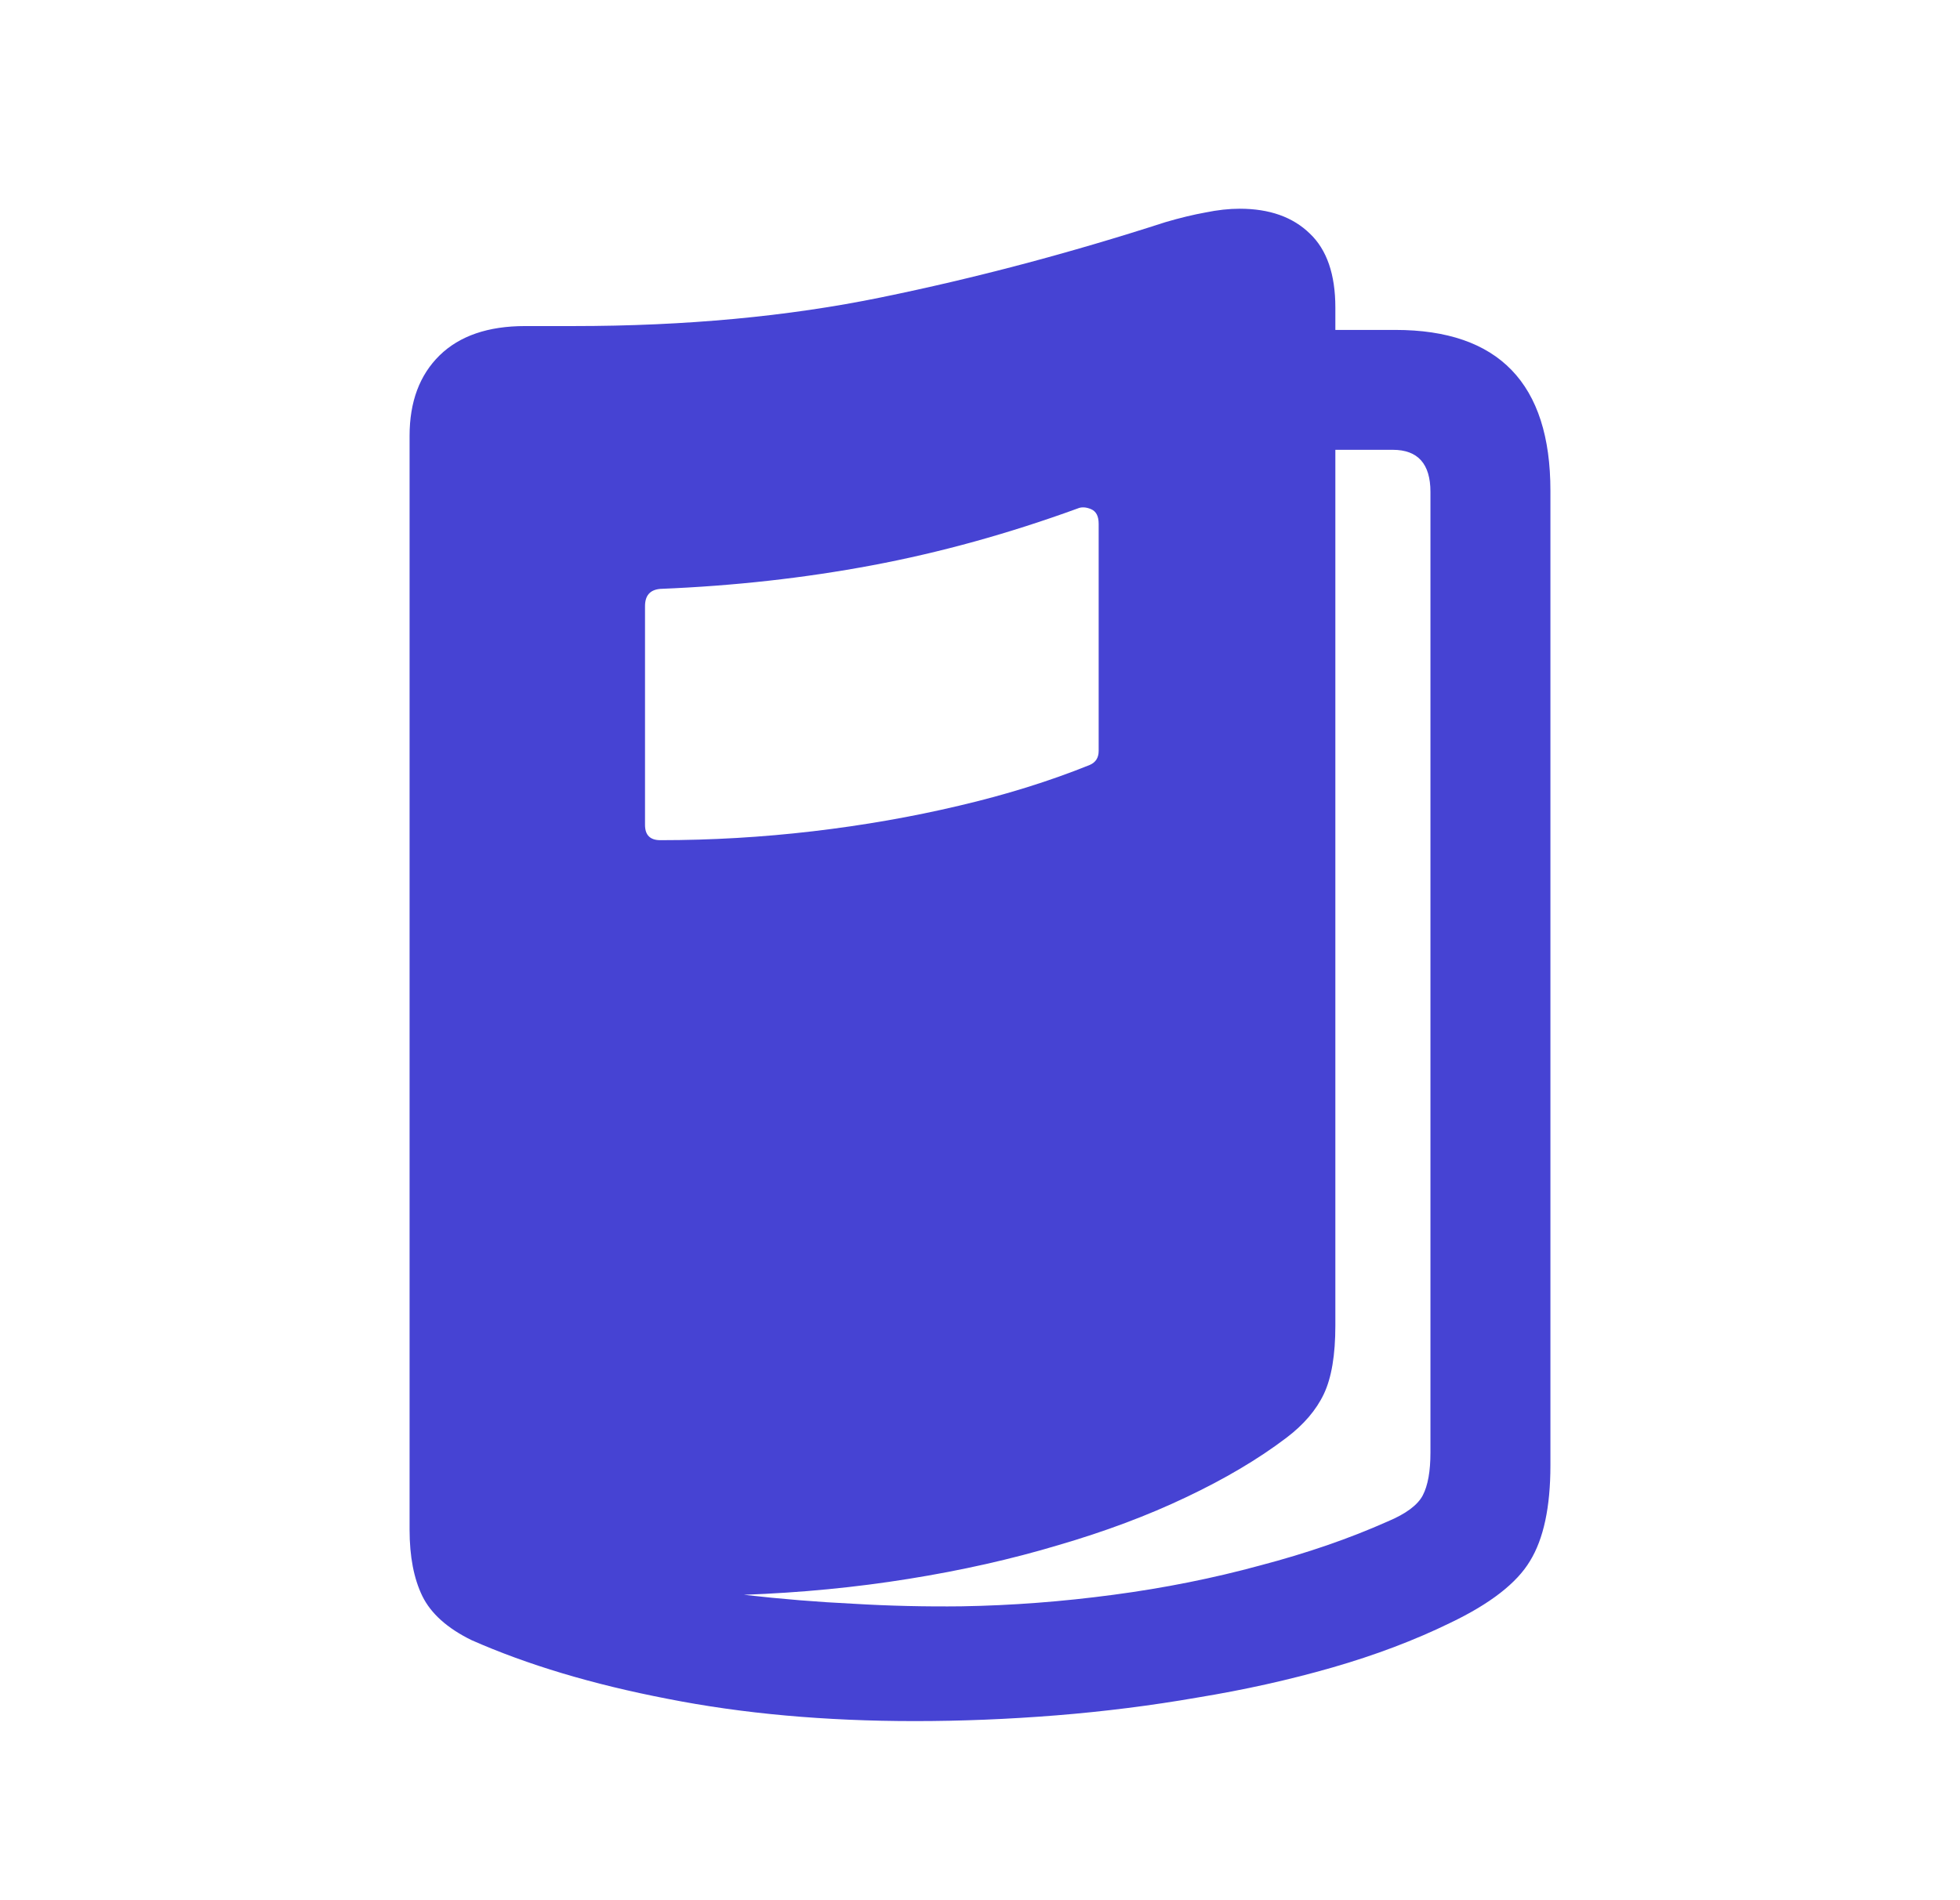 <svg width="33" height="32" viewBox="0 0 33 32" fill="none" xmlns="http://www.w3.org/2000/svg">
<path d="M6.896 25.762V7.339C6.896 6.766 7.065 6.315 7.401 5.985C7.738 5.656 8.218 5.491 8.841 5.491H9.657C11.541 5.491 13.267 5.33 14.835 5.008C16.41 4.686 18.008 4.263 19.626 3.74C19.869 3.669 20.091 3.615 20.292 3.579C20.5 3.536 20.693 3.515 20.872 3.515C21.373 3.515 21.767 3.654 22.054 3.934C22.34 4.206 22.483 4.621 22.483 5.18V5.556H23.493C25.233 5.556 26.104 6.458 26.104 8.263V24.677C26.104 25.379 25.989 25.916 25.76 26.288C25.538 26.66 25.09 27.008 24.417 27.33C23.815 27.624 23.153 27.874 22.43 28.082C21.706 28.29 20.951 28.458 20.163 28.587C19.383 28.723 18.588 28.823 17.778 28.888C16.976 28.952 16.185 28.984 15.404 28.984C13.893 28.984 12.504 28.859 11.236 28.608C9.976 28.365 8.877 28.035 7.938 27.62C7.53 27.42 7.255 27.172 7.111 26.879C6.968 26.585 6.896 26.213 6.896 25.762ZM10.86 13.892C10.86 14.063 10.946 14.149 11.118 14.149C11.977 14.149 12.833 14.099 13.685 13.999C14.538 13.899 15.358 13.755 16.145 13.569C16.94 13.383 17.674 13.154 18.348 12.882C18.448 12.839 18.498 12.76 18.498 12.646V8.821C18.498 8.692 18.455 8.61 18.369 8.574C18.283 8.538 18.208 8.535 18.144 8.563C16.983 8.986 15.83 9.305 14.685 9.52C13.546 9.734 12.357 9.867 11.118 9.917C10.946 9.931 10.86 10.028 10.86 10.207V13.892ZM12.525 26.857C13.156 26.929 13.771 26.979 14.373 27.008C14.975 27.044 15.58 27.058 16.189 27.051C17.034 27.037 17.886 26.972 18.745 26.857C19.605 26.743 20.428 26.578 21.216 26.363C22.004 26.156 22.72 25.909 23.364 25.622C23.672 25.493 23.869 25.346 23.955 25.182C24.041 25.017 24.084 24.777 24.084 24.462V8.284C24.084 7.812 23.873 7.575 23.45 7.575H22.483V22.324C22.483 22.818 22.419 23.201 22.29 23.474C22.161 23.746 21.95 23.993 21.656 24.215C21.184 24.573 20.621 24.906 19.97 25.214C19.325 25.522 18.609 25.79 17.821 26.02C17.034 26.256 16.192 26.446 15.297 26.589C14.409 26.732 13.485 26.822 12.525 26.857Z" fill="#4643D3"/>
</svg>
